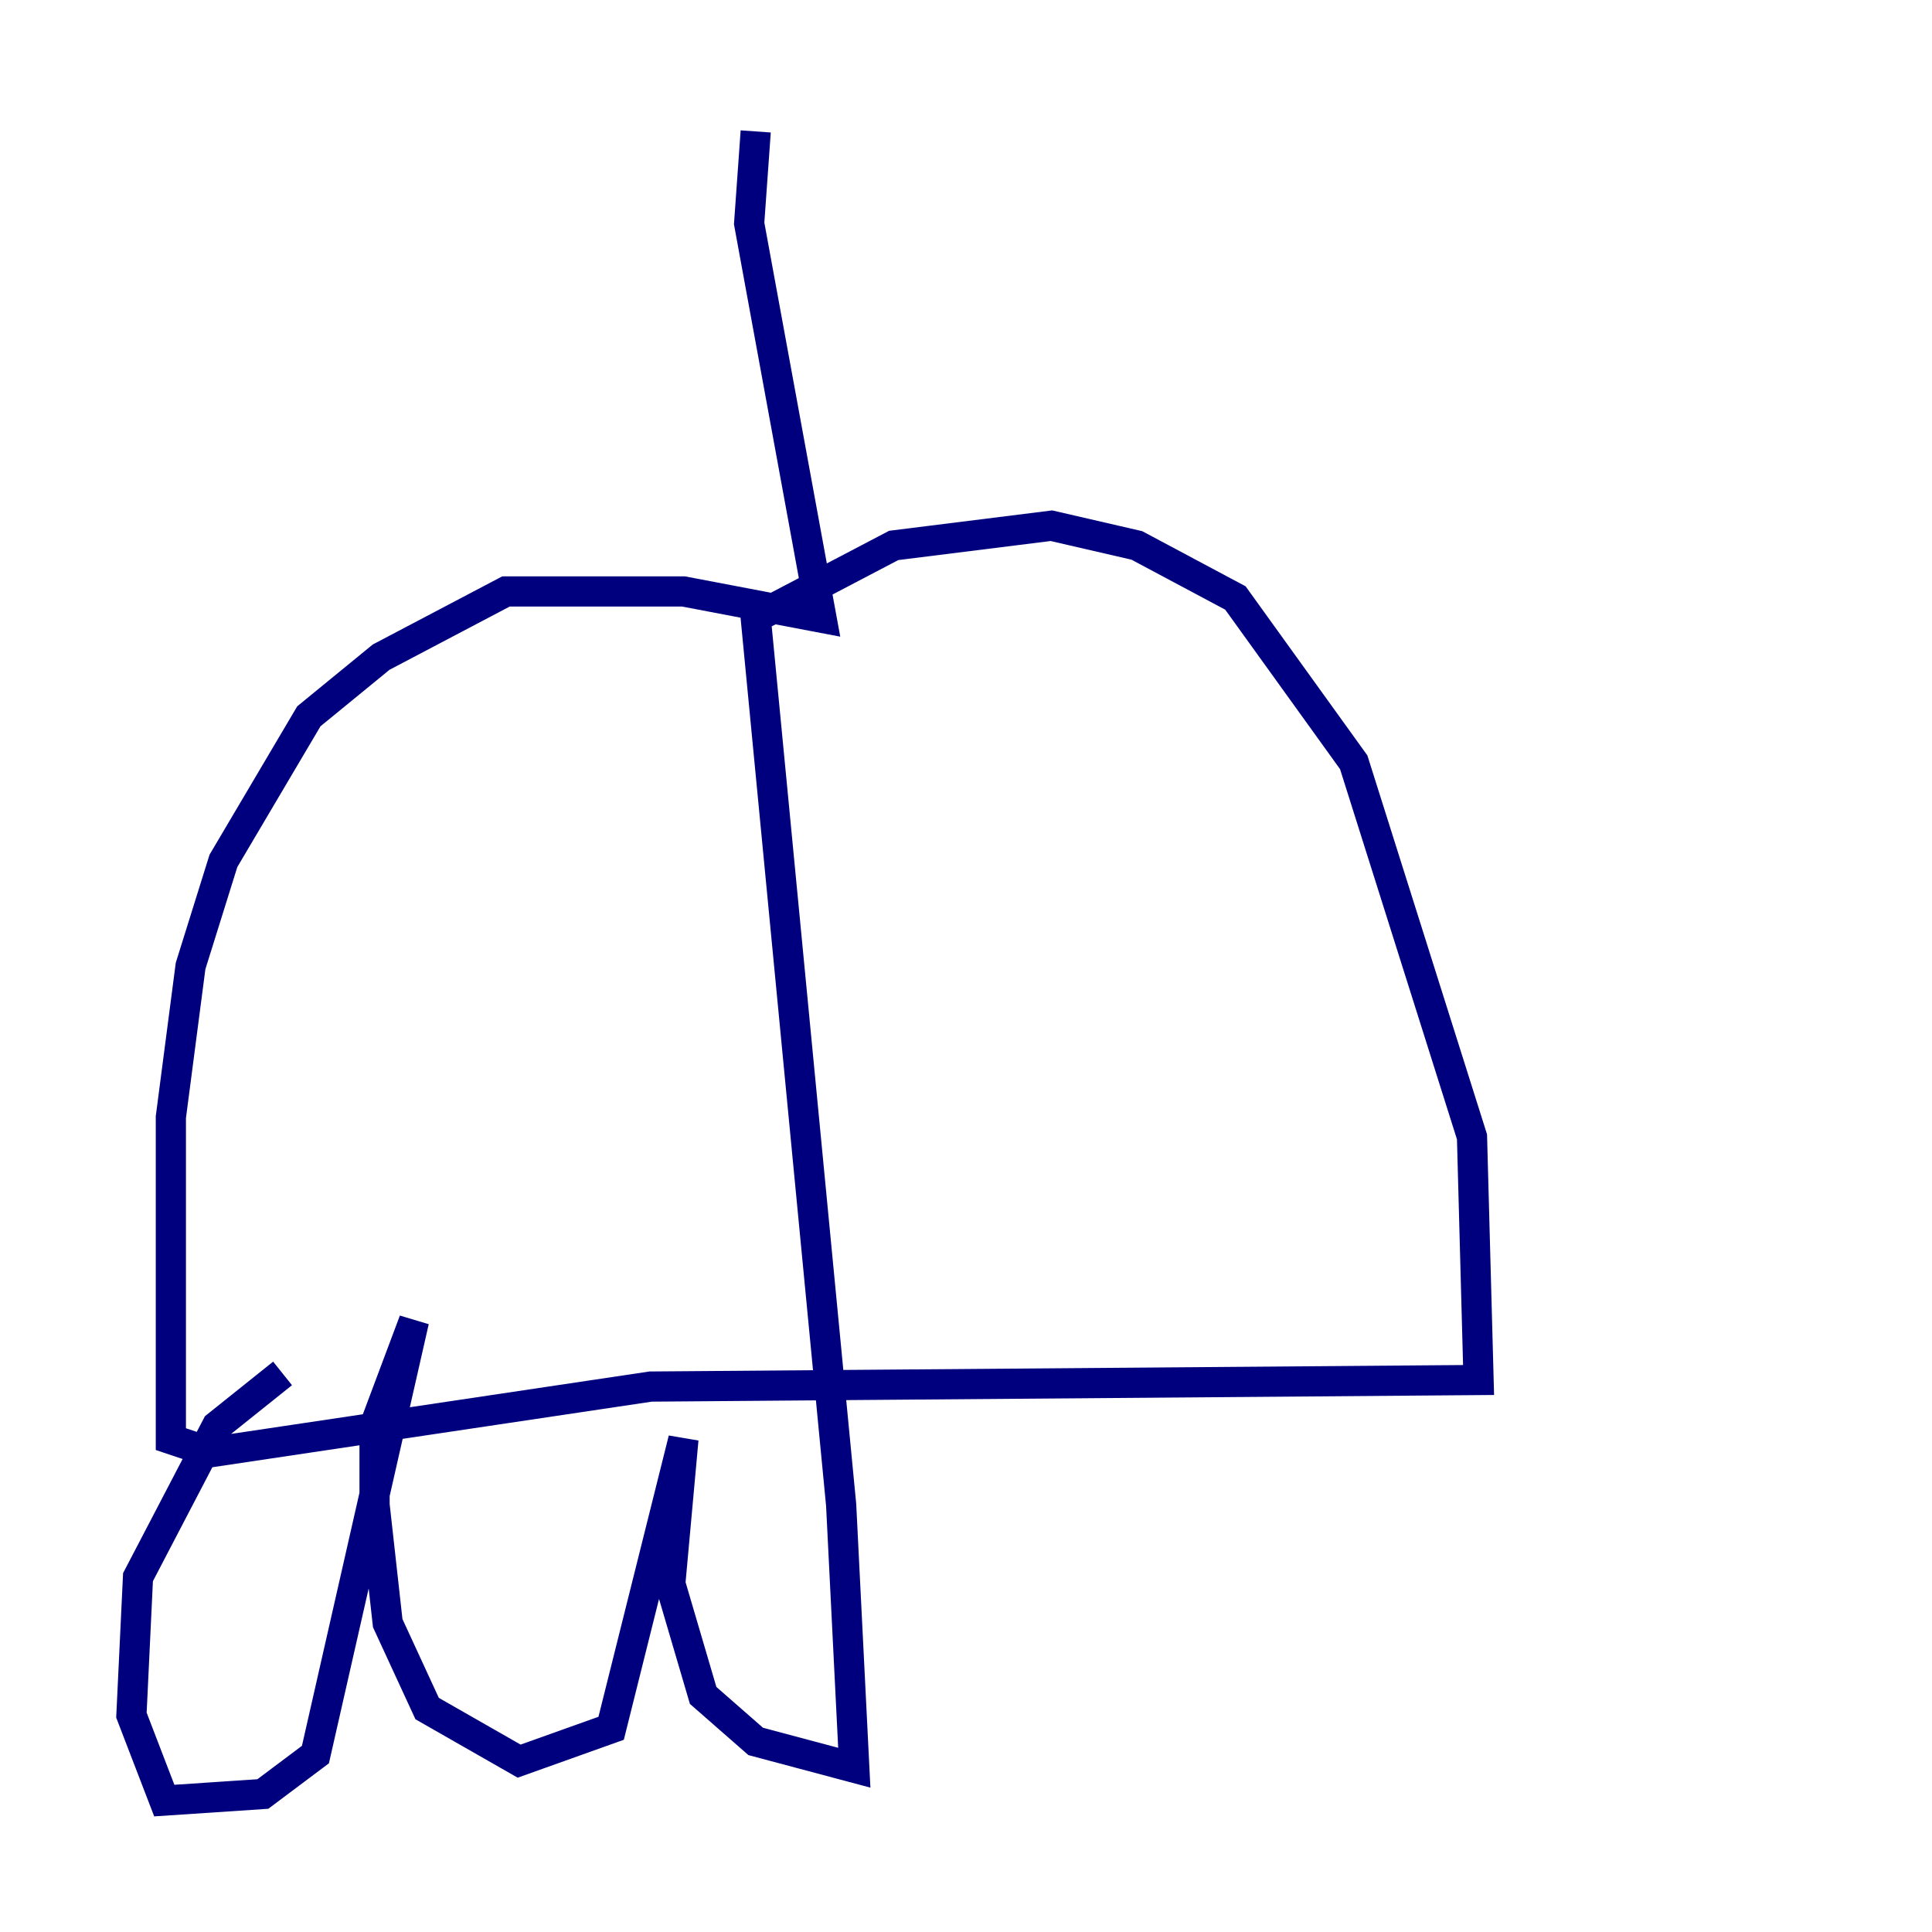 <?xml version="1.0" encoding="utf-8" ?>
<svg baseProfile="tiny" height="128" version="1.2" viewBox="0,0,128,128" width="128" xmlns="http://www.w3.org/2000/svg" xmlns:ev="http://www.w3.org/2001/xml-events" xmlns:xlink="http://www.w3.org/1999/xlink"><defs /><polyline fill="none" points="50.068,8.707 49.633,14.803 54.422,40.925 45.279,39.184 33.524,39.184 25.252,43.537 20.463,47.456 14.803,57.034 12.626,64.0 11.32,74.014 11.32,95.347 13.932,96.218 43.102,91.864 97.959,91.429 97.524,75.32 89.687,50.503 81.85,39.619 75.32,36.136 69.66,34.83 59.211,36.136 50.068,40.925 55.728,99.701 56.599,117.116 50.068,115.374 46.585,112.326 44.408,104.925 45.279,95.347 40.49,114.503 34.395,116.68 28.299,113.197 25.687,107.537 24.816,99.701 24.816,94.476 27.429,87.51 20.898,116.245 17.415,118.857 10.884,119.293 8.707,113.633 9.143,104.49 14.367,94.476 18.721,90.993" stroke="#00007f" stroke-width="2" /></svg>